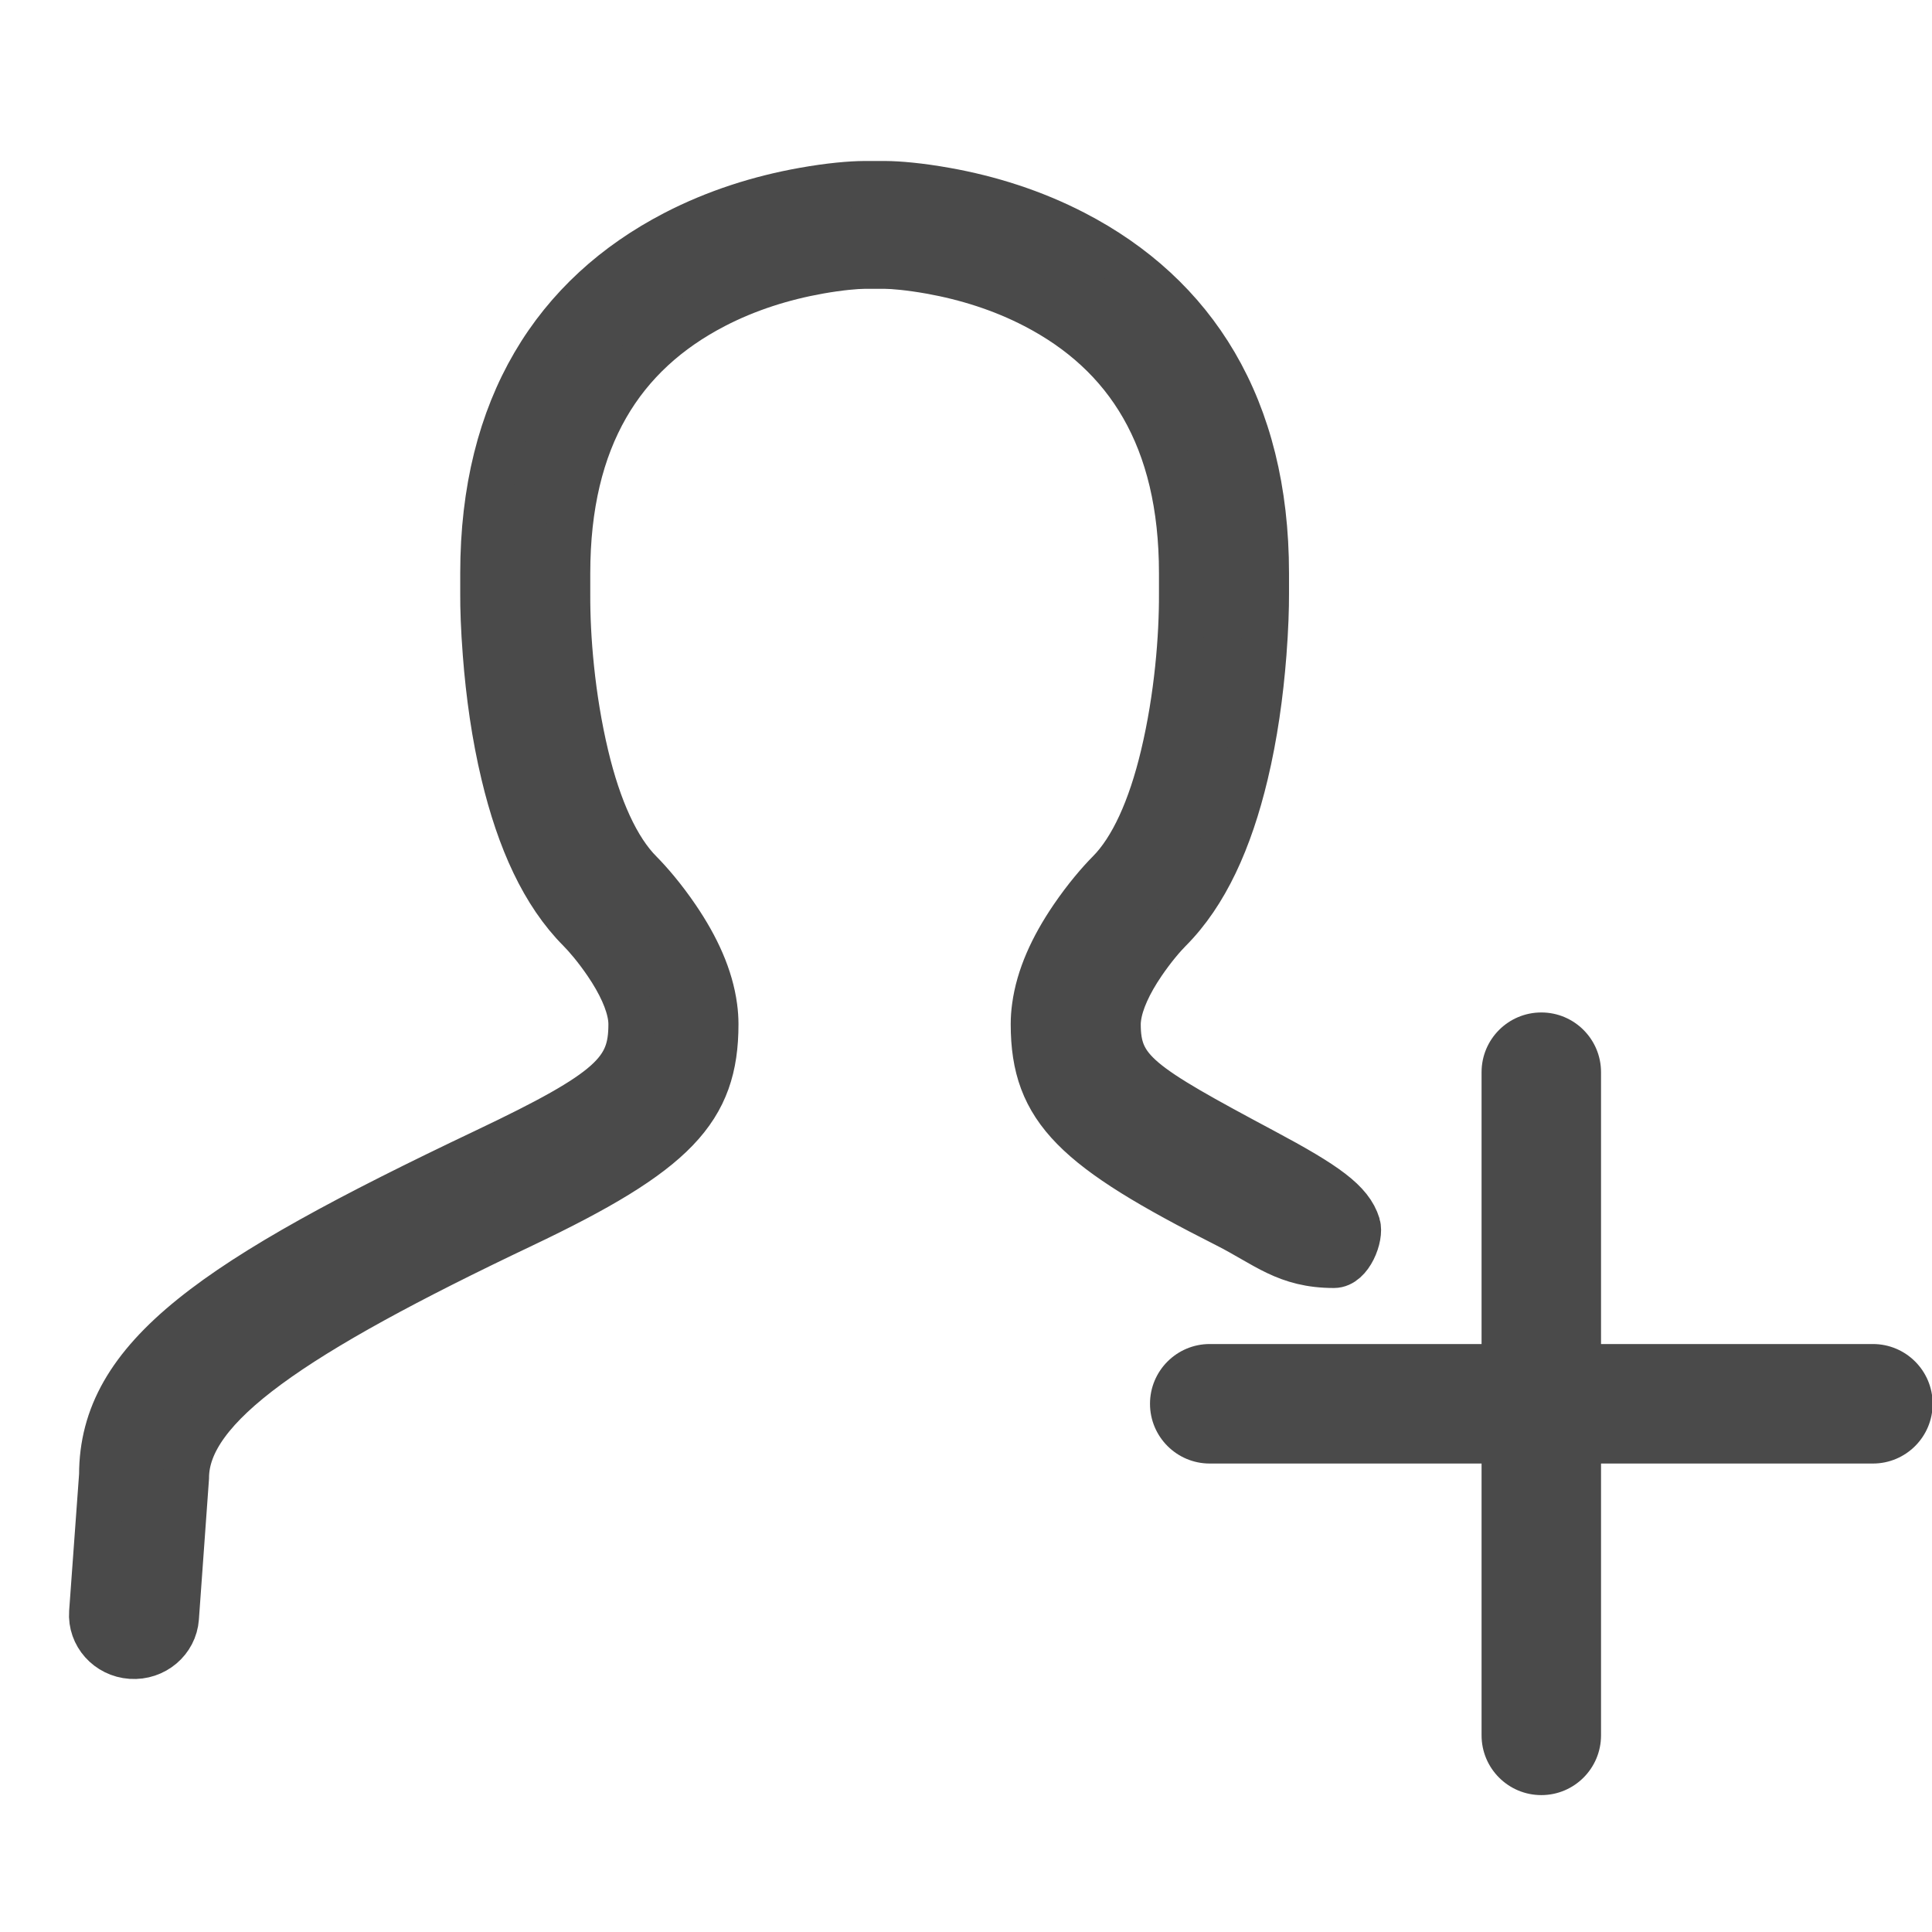 <?xml version="1.0" encoding="UTF-8" standalone="no"?>
<svg width="42px" height="42px" viewBox="0 0 42 42" version="1.1" xmlns="http://www.w3.org/2000/svg" xmlns:xlink="http://www.w3.org/1999/xlink">
    <!-- Generator: Sketch 39.1 (31720) - http://www.bohemiancoding.com/sketch -->
    <title>Operation Icons  Copy 8</title>
    <desc>Created with Sketch.</desc>
    <defs></defs>
    <g id="ALL-ICON" stroke="none" stroke-width="1" fill="none" fill-rule="evenodd">
        <g id="Float-Icons-" transform="translate(-100, -62)" fill="#4A4A4A">
            <g id="Group" transform="translate(100, 63)">
                <path d="M29.509,25.627 C29.355,25.127 28.827,24.753 27.469,24.028 C24.762,22.582 24.299,22.284 24.299,21.264 C24.299,21.218 24.303,21.17 24.31,21.119 C24.355,20.781 24.544,20.367 24.838,19.936 C25.062,19.607 25.286,19.347 25.423,19.21 C26.205,18.425 26.729,17.267 27.072,15.829 C27.272,14.992 27.398,14.105 27.467,13.215 C27.51,12.661 27.523,12.21 27.522,11.912 C27.522,11.903 27.522,11.462 27.522,11.462 C27.522,7.839 25.948,5.418 23.355,4.074 C22.459,3.61 21.508,3.311 20.559,3.142 C19.985,3.039 19.531,3.002 19.251,3 L18.783,3 C18.495,3.002 18.041,3.039 17.467,3.142 C16.518,3.311 15.567,3.61 14.671,4.074 C12.079,5.418 10.505,7.839 10.505,11.462 L10.505,11.908 C10.503,12.21 10.517,12.662 10.56,13.216 C10.628,14.105 10.754,14.993 10.954,15.829 C11.297,17.267 11.821,18.424 12.603,19.21 C12.74,19.347 12.964,19.607 13.188,19.936 C13.482,20.367 13.671,20.781 13.716,21.119 C13.723,21.17 13.726,21.218 13.726,21.264 C13.726,22.284 13.315,22.718 10.557,24.028 C4.652,26.833 2.219,28.494 2.219,31.064 L2.002,34.049 C1.967,34.539 2.347,34.964 2.85,34.998 C3.353,35.032 3.79,34.663 3.825,34.173 L4.044,31.126 C4.046,29.578 6.347,28.007 11.358,25.627 C14.676,24.05 15.554,23.127 15.554,21.264 C15.554,21.14 15.545,21.015 15.528,20.89 C15.441,20.237 15.145,19.591 14.711,18.953 C14.417,18.521 14.123,18.181 13.915,17.971 C13.409,17.464 13.008,16.578 12.734,15.427 C12.429,14.148 12.327,12.833 12.332,11.92 C12.332,11.916 12.332,11.462 12.332,11.462 C12.332,8.513 13.519,6.686 15.53,5.644 C16.245,5.273 17.02,5.03 17.797,4.891 C18.259,4.809 18.61,4.78 18.791,4.779 L19.243,4.779 C19.416,4.78 19.767,4.809 20.229,4.891 C21.006,5.03 21.781,5.273 22.496,5.644 C24.507,6.686 25.695,8.513 25.695,11.462 L25.695,11.908 C25.699,12.833 25.598,14.147 25.292,15.427 C25.018,16.578 24.617,17.464 24.111,17.971 C23.903,18.181 23.609,18.521 23.315,18.953 C22.881,19.591 22.585,20.237 22.498,20.89 C22.481,21.015 22.472,21.14 22.472,21.264 C22.472,23.127 23.39,23.968 26.668,25.627 C27.522,26.059 27.961,26.5 29,26.5 C29.348,26.5 29.587,25.878 29.509,25.627 Z" id="通讯录" stroke="#4A4A4A"></path>
                <path d="M40.715,28.218 C41.433,28.218 42.014,28.8 42.014,29.517 C42.014,30.234 41.433,30.816 40.715,30.816 L26.298,30.816 C25.582,30.816 25,30.234 25,29.517 C25,28.8 25.582,28.218 26.298,28.218 L40.715,28.218 Z" id="Fill-4"></path>
                <path d="M34.805,36.725 C34.805,37.442 34.224,38.024 33.507,38.024 C32.789,38.024 32.208,37.442 32.208,36.725 L32.208,22.309 C32.208,21.592 32.789,21.01 33.507,21.01 C34.224,21.01 34.805,21.592 34.805,22.309 L34.805,36.725 Z" id="Fill-1"></path>
            </g>
        </g>
    </g>
</svg>